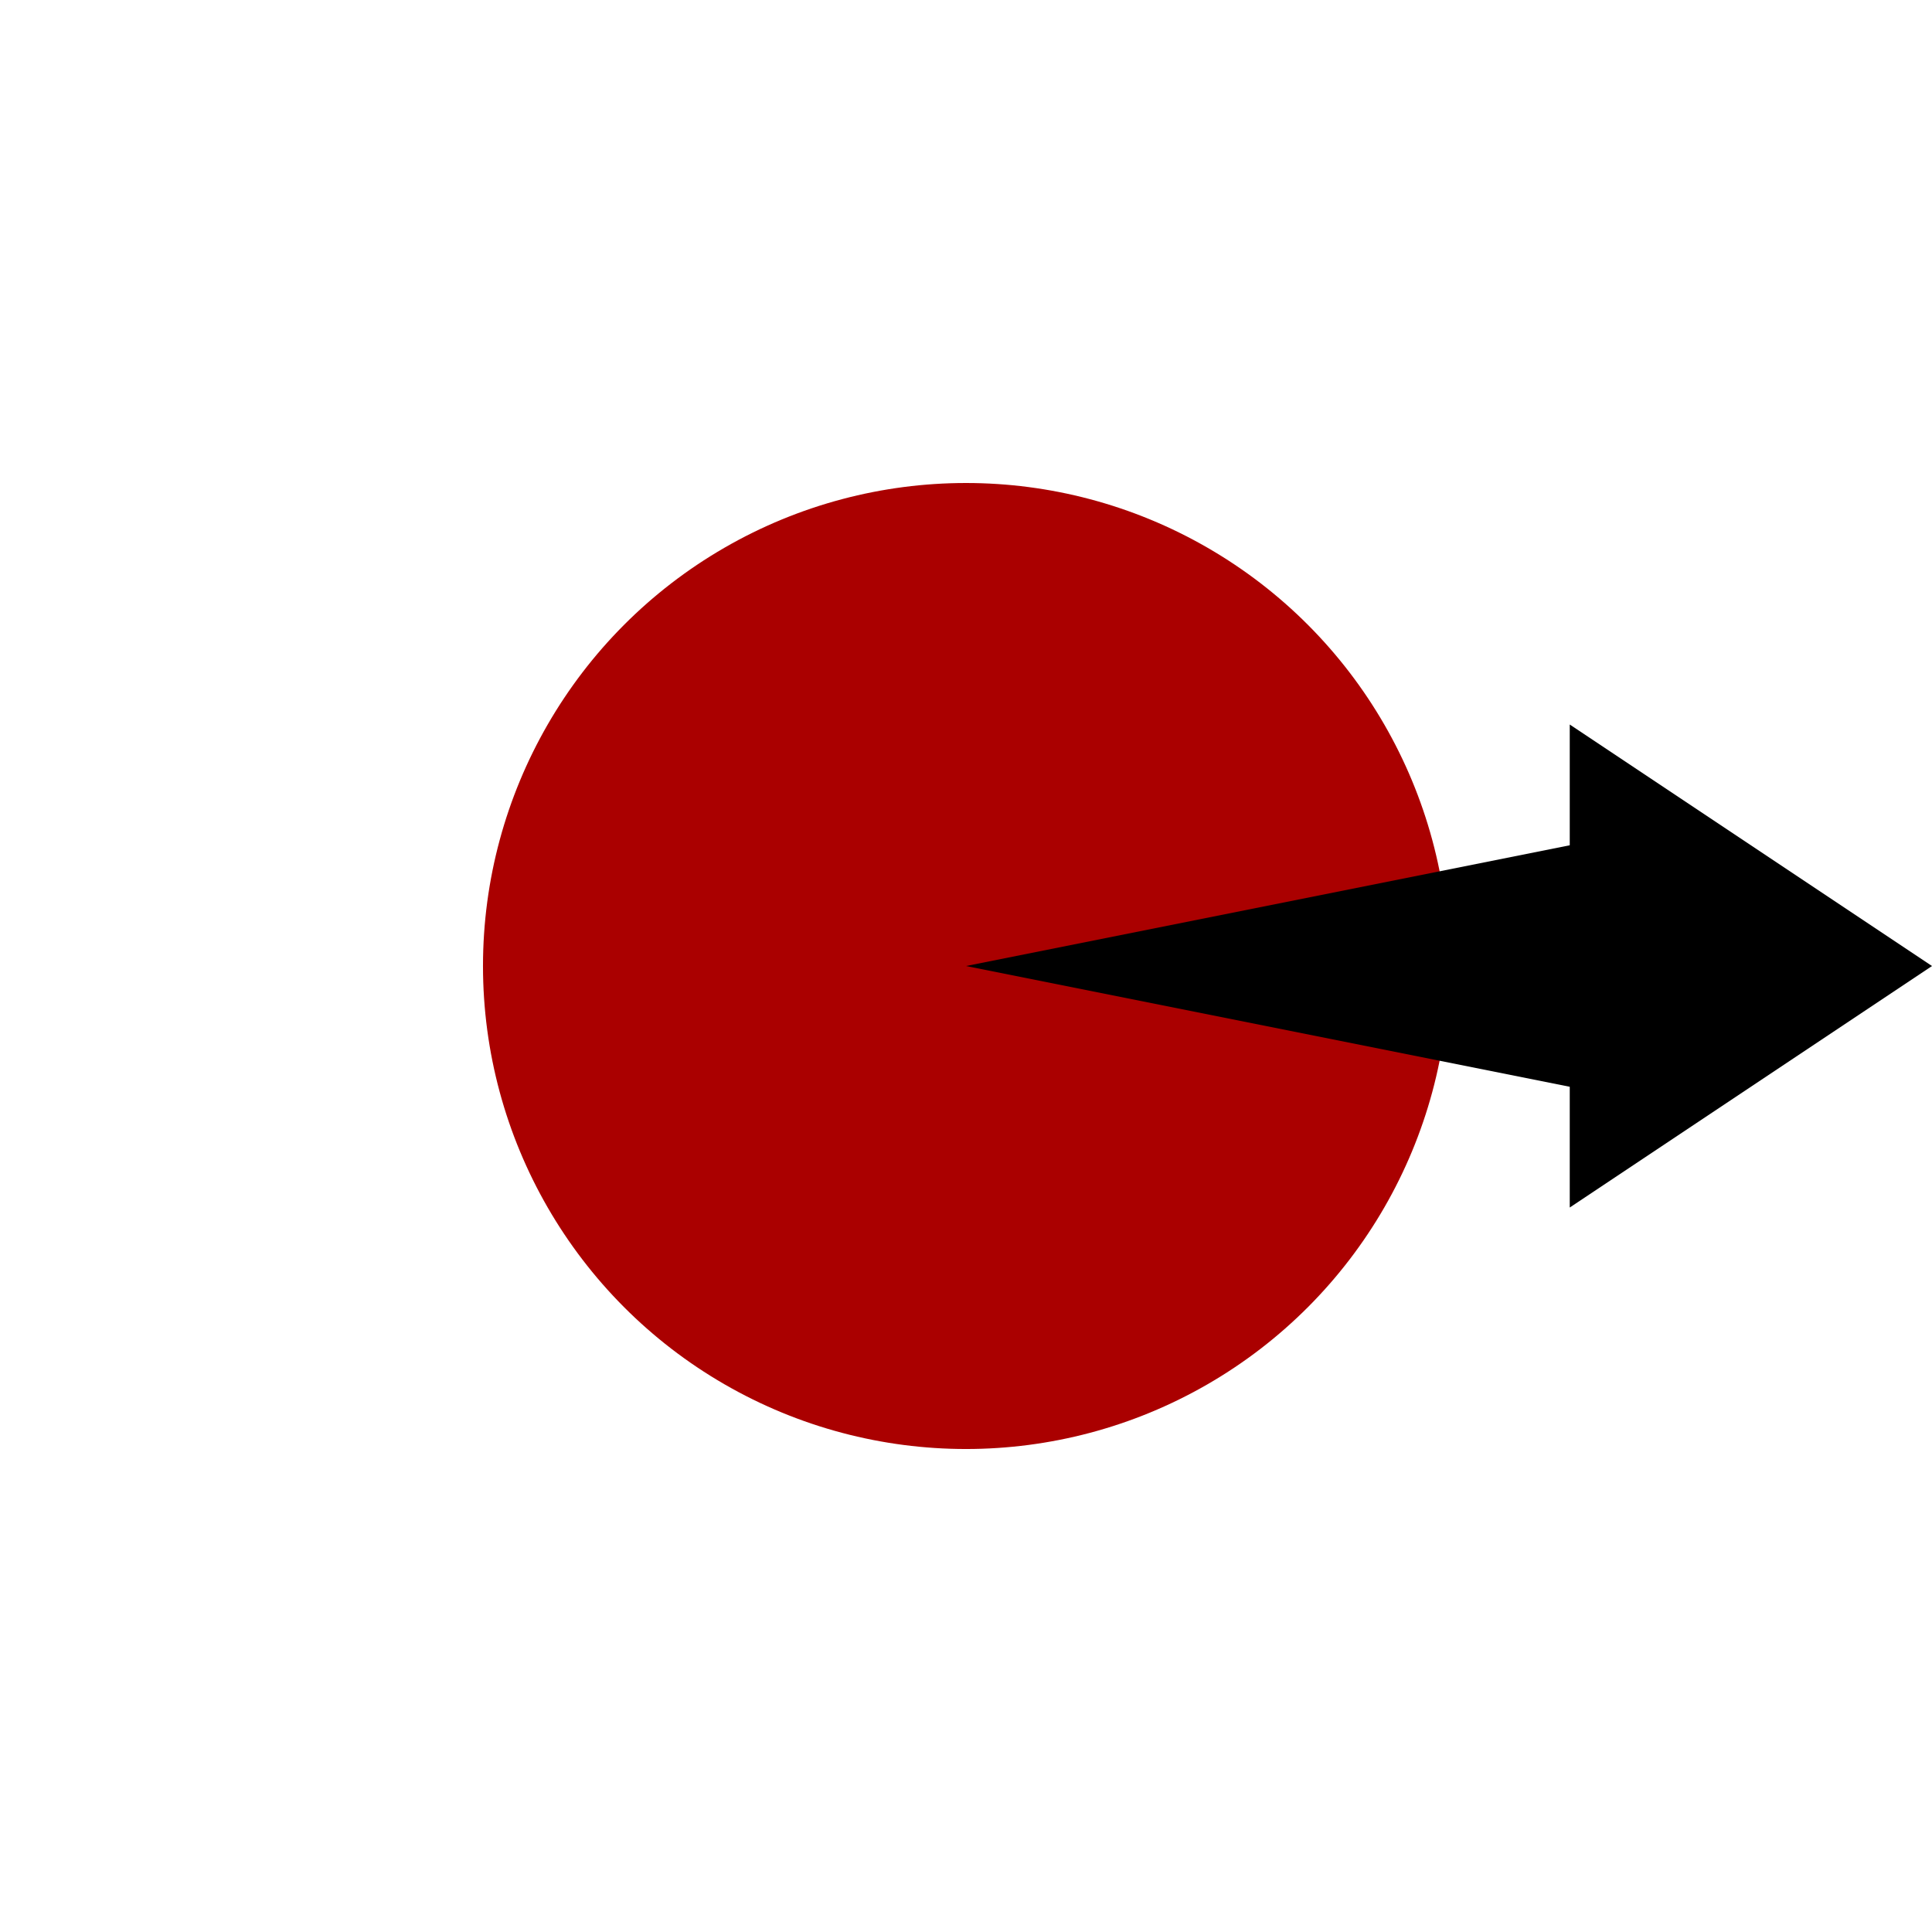 <?xml version="1.0" encoding="UTF-8" standalone="no"?>
<svg
   xmlns:dc="http://purl.org/dc/elements/1.1/"
   xmlns:cc="http://creativecommons.org/ns#"
   xmlns:rdf="http://www.w3.org/1999/02/22-rdf-syntax-ns#"
   xmlns:svg="http://www.w3.org/2000/svg"
   xmlns="http://www.w3.org/2000/svg"
   id="svg8"
   version="1.1"
   viewBox="0 0 135.467 135.467"
   height="512"
   width="512">
  <defs
     id="defs2" />
  <g
     transform="translate(0,-161.533)"
     id="layer1">
    <circle
       r="33.867"
       cy="229.267"
       cx="67.733"
       id="path817"
       style="stroke-width:16.933;stroke-miterlimit:4;stroke-dasharray:none;fill:#aa0000;fill-opacity:1" />
    <path
       id="path2017"
       d="m 135.467,229.267 -25.4,-16.933 v 33.867 l 25.4,-16.933"
       style="fill:#000000;stroke:none;stroke-width:0.265px;stroke-linecap:butt;stroke-linejoin:miter;stroke-opacity:1;fill-opacity:1" />
    <path
       id="path2019"
       d="m 67.733,229.267 42.333,8.467 h 8.467 v -16.933 h -8.467 0 z"
       style="fill:#000000;fill-rule:nonzero;stroke:none;stroke-width:0.265;stroke-linecap:butt;stroke-linejoin:miter;stroke-opacity:1;stroke-miterlimit:4;stroke-dasharray:none;fill-opacity:1" />
  </g>
</svg>
